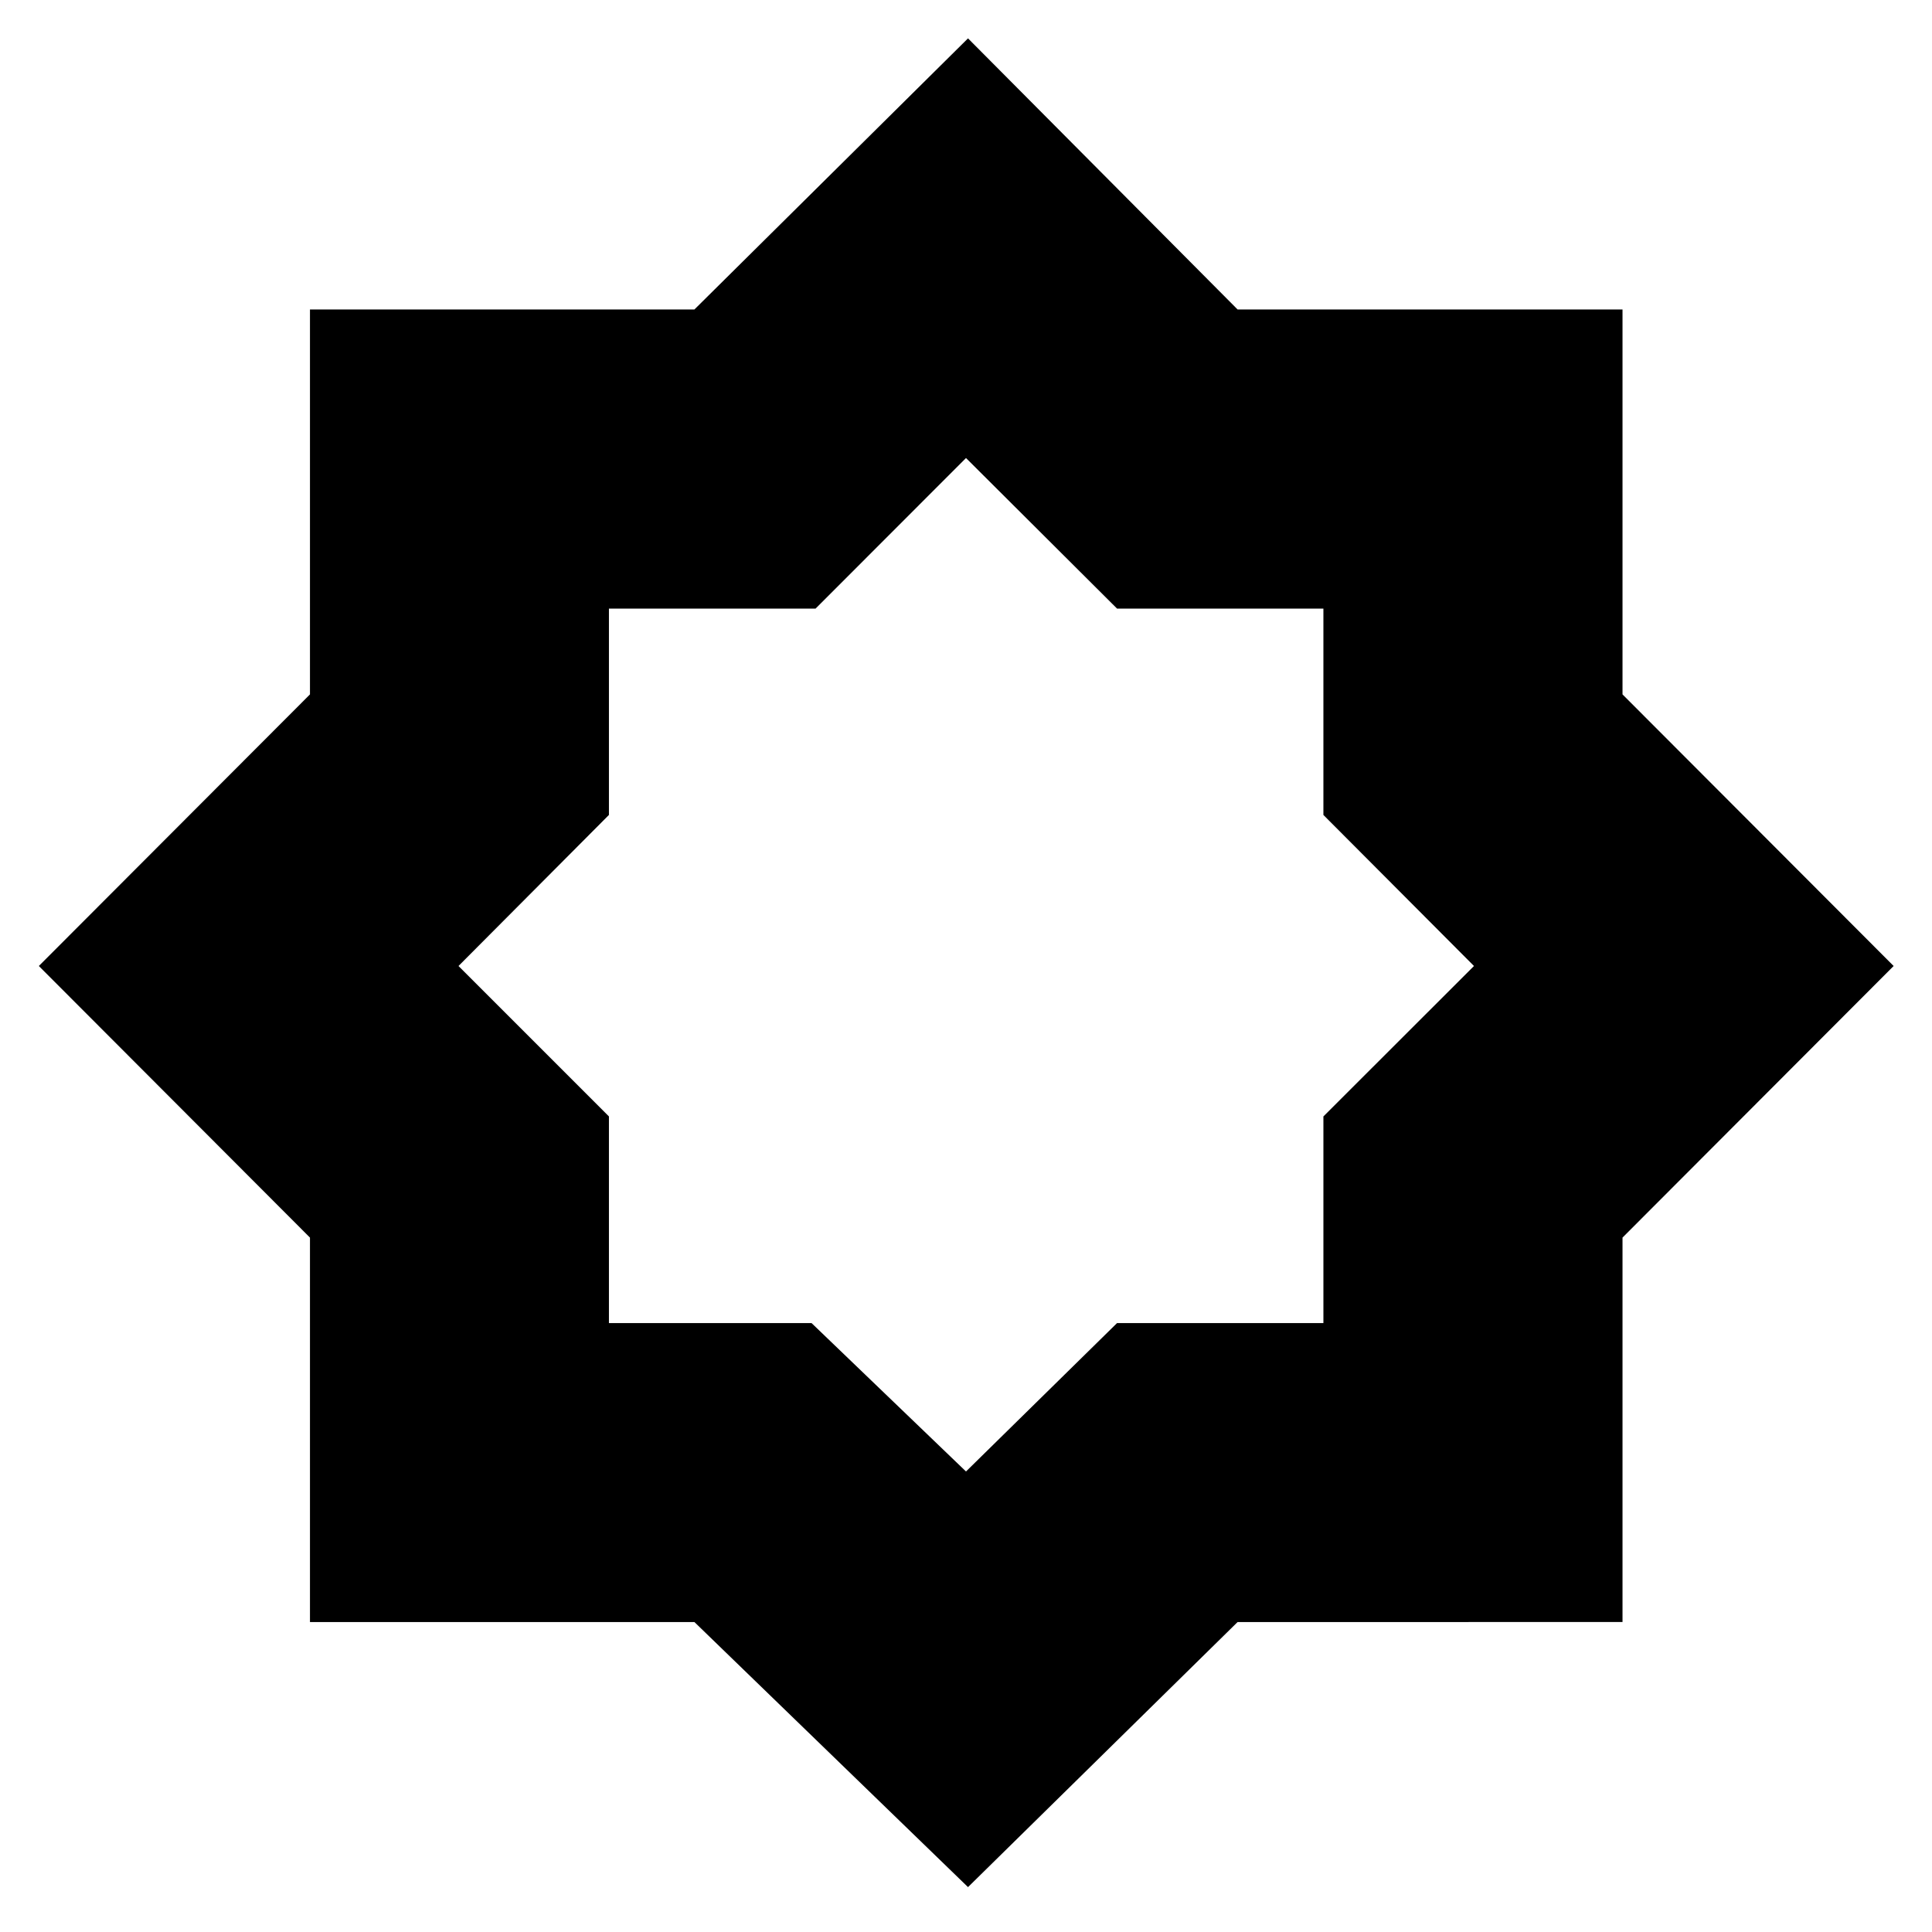 <svg xmlns="http://www.w3.org/2000/svg" width="48" height="48" viewBox="0 -960 960 960"><path d="m480-228.826 75.06-73.75h102.532V-405.25L732.413-480l-74.821-75.06v-102.532H555.06L480-732.413l-74.75 74.821H302.576v102.532L227.826-480l74.75 74.75v102.674H403.25l76.75 73.75Zm1 206.522L345.043-154.022H154.022v-191.021L19.304-480l134.718-134.957v-191.261h191.021L481-940.935l133.957 134.717h191.261v191.261L940.935-480 806.218-345.043v191.021H614.957L481-22.304Z"/></svg>